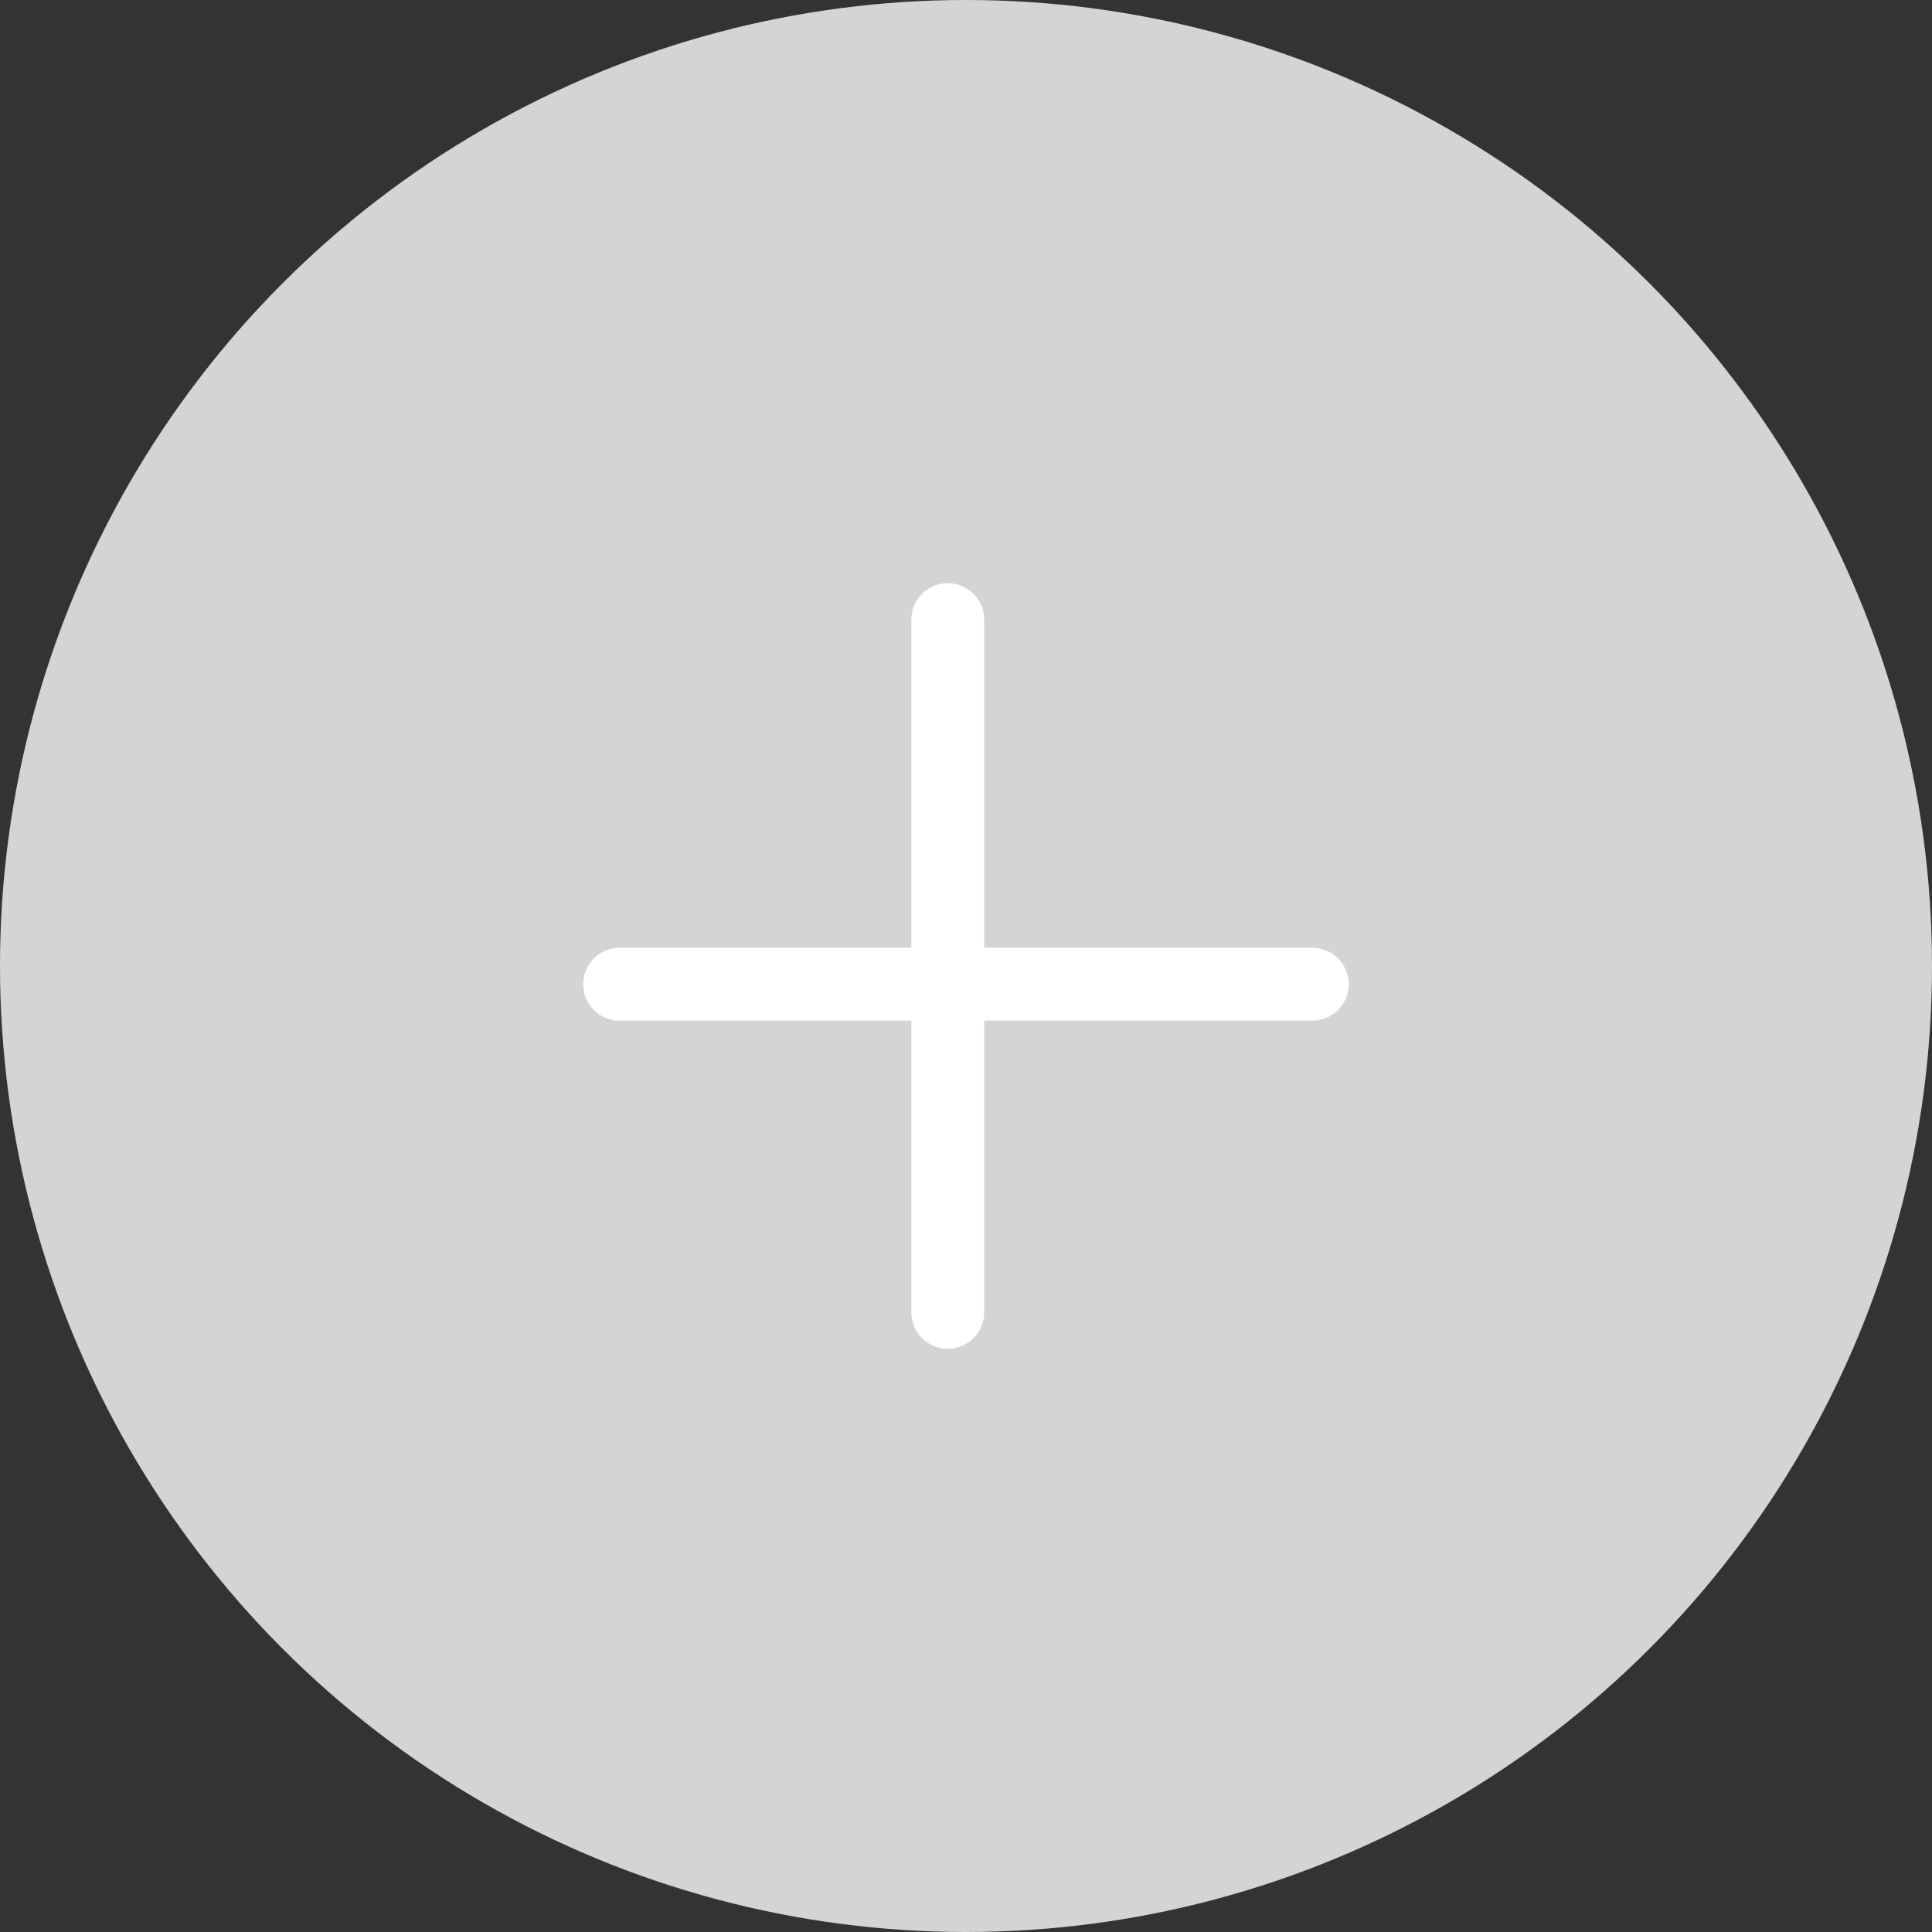 <svg width="53" height="53" viewBox="0 0 53 53" fill="none" xmlns="http://www.w3.org/2000/svg">
<rect x="0" y="0" width="53" height="53" fill="#333333" stroke="none"/>
<circle cx="26.5" cy="26.5" r="26.5" fill="#D4D4D4"/>
<path d="M26 17V36" stroke="white" stroke-width="2" stroke-linecap="round"/>
<path d="M36 27H17" stroke="white" stroke-width="2" stroke-linecap="round"/>
</svg>
